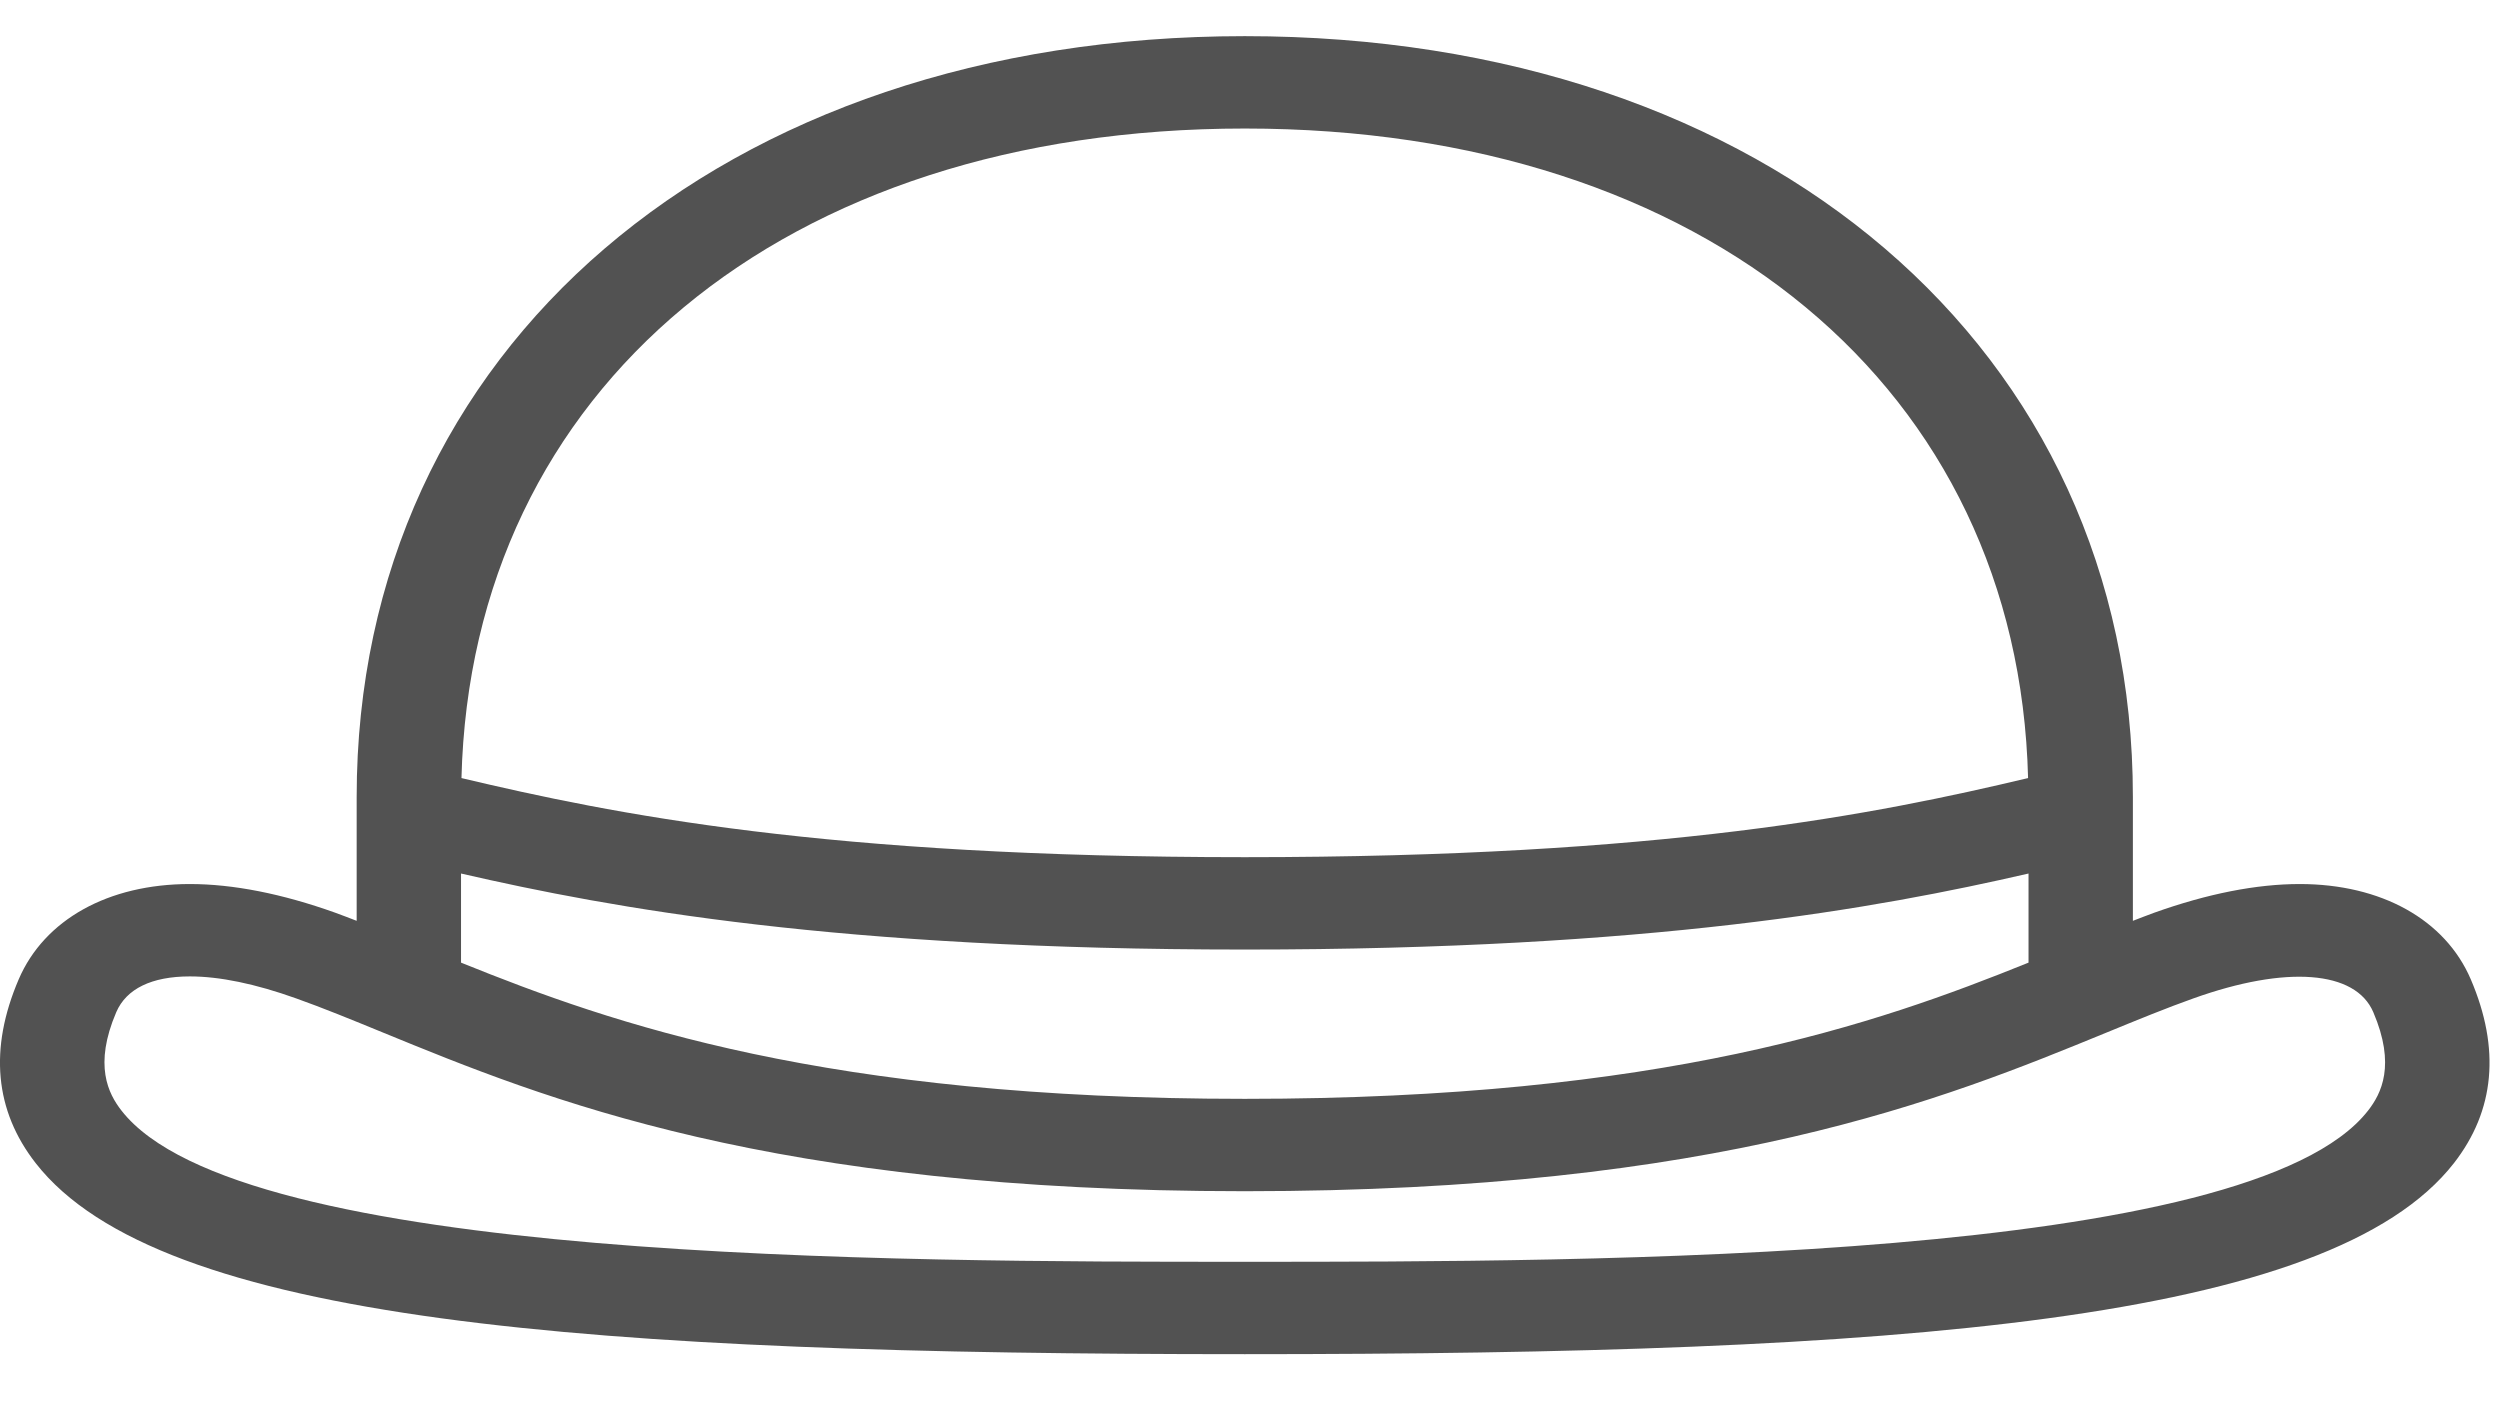 <svg width="39" height="22" viewBox="0 0 39 22" fill="none" xmlns="http://www.w3.org/2000/svg">
<path fill-rule="evenodd" clip-rule="evenodd" d="M36.942 16.761C35.104 19.12 24.9 19.12 19.419 19.12C13.937 19.12 3.733 19.12 1.895 16.761C1.69 16.498 1.459 16.053 1.814 15.225C1.971 14.861 2.367 14.668 2.961 14.668C3.425 14.668 3.983 14.783 4.62 15.011C5.039 15.16 5.488 15.344 5.963 15.539C8.516 16.586 12.013 18.019 19.419 18.019C26.824 18.019 30.321 16.586 32.874 15.539C33.349 15.344 33.798 15.16 34.217 15.011C35.668 14.492 36.745 14.576 37.023 15.225C37.378 16.053 37.147 16.498 36.942 16.761ZM19.419 1.441C26.616 1.441 31.485 5.501 31.638 11.574C29.274 12.135 25.961 12.808 19.419 12.808C12.876 12.808 9.563 12.135 7.199 11.574C7.352 5.501 12.221 1.441 19.419 1.441ZM19.419 16.578C12.885 16.578 9.566 15.413 7.192 14.453V13.063C9.552 13.606 13.071 14.249 19.419 14.249C25.766 14.249 29.285 13.606 31.645 13.063V14.453C29.27 15.413 25.951 16.578 19.419 16.578ZM38.544 14.713C38.145 13.782 37.148 13.227 35.876 13.227C35.202 13.227 34.439 13.377 33.607 13.674C33.498 13.713 33.384 13.759 33.273 13.801V11.868C33.273 4.88 27.576 5.11411e-09 19.419 5.11411e-09C11.261 5.11411e-09 5.564 4.88 5.564 11.868V13.801C5.453 13.759 5.339 13.713 5.229 13.674C4.398 13.377 3.635 13.227 2.961 13.227C1.689 13.227 0.692 13.782 0.292 14.713C-0.172 15.796 -0.083 16.761 0.556 17.58C2.49 20.062 9.207 20.561 19.419 20.561C29.63 20.561 36.347 20.062 38.282 17.58C38.92 16.76 39.008 15.796 38.544 14.713Z" transform="translate(0 0.564)" fill="#525252"/>
</svg>
